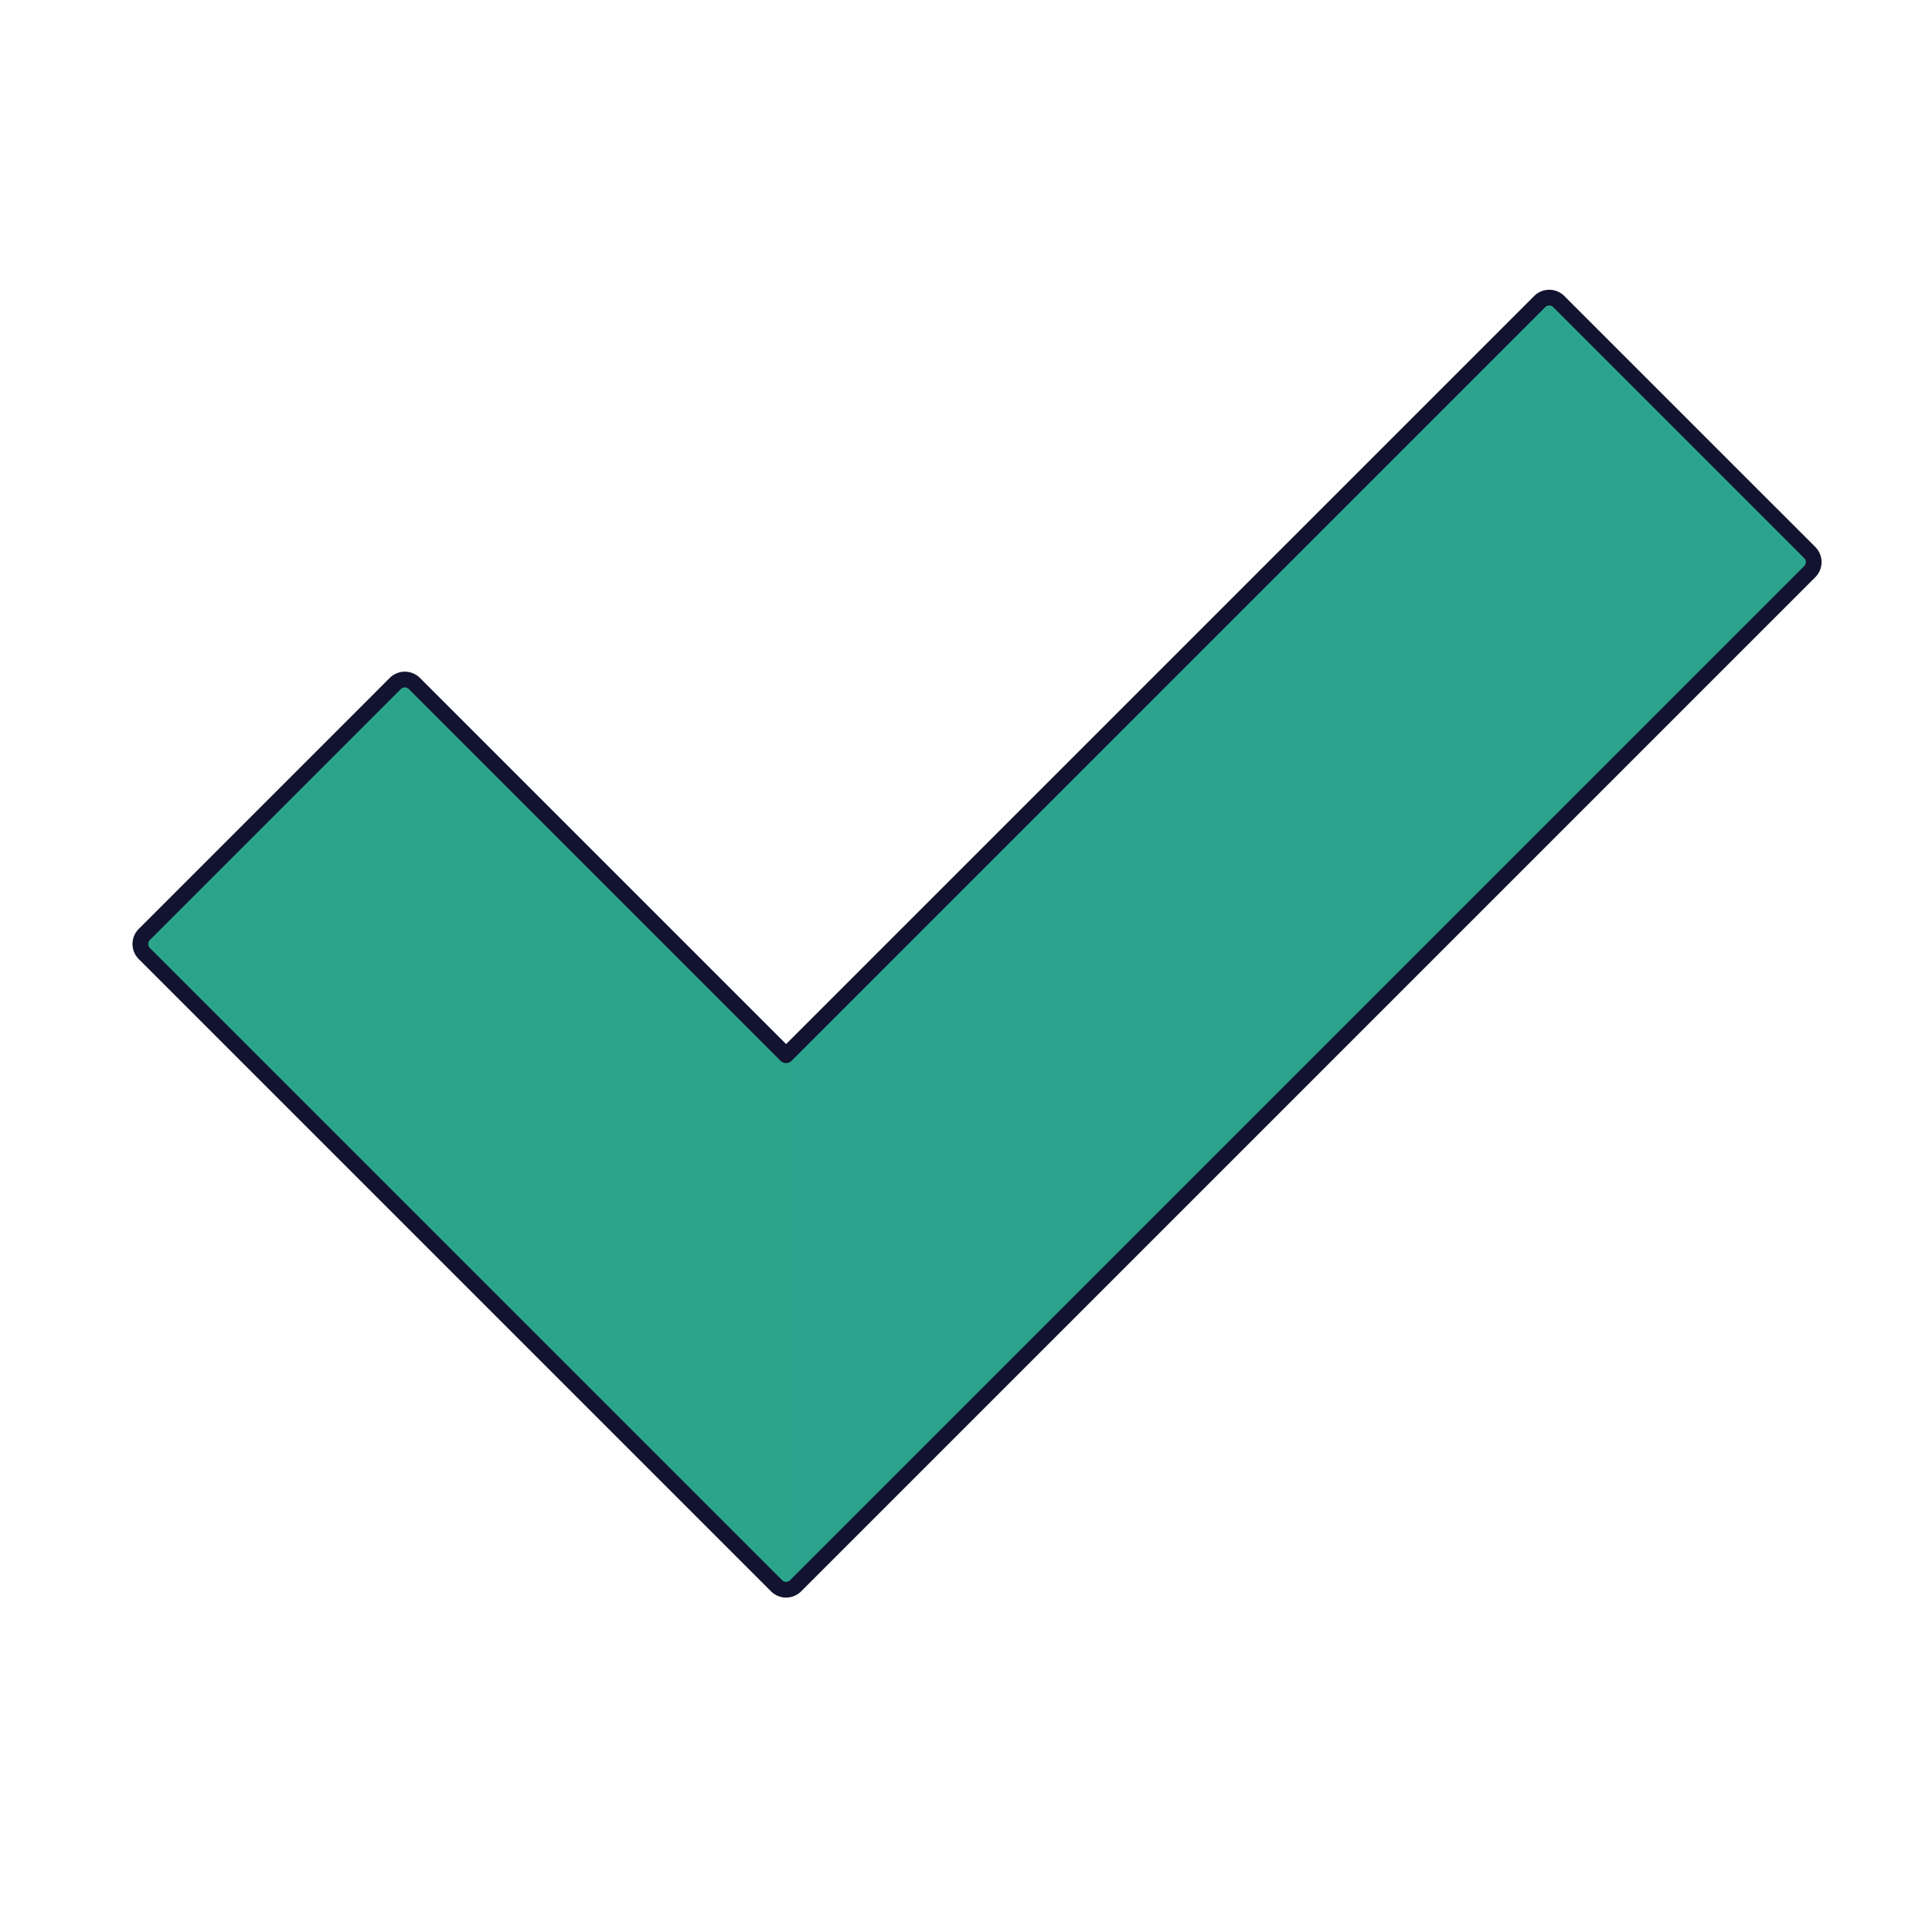 <svg xmlns="http://www.w3.org/2000/svg" width="430" height="430" style="width:100%;height:100%;transform:translate3d(0,0,0);content-visibility:visible" viewBox="0 0 430 430"><defs><clipPath id="a"><path d="M0 0h430v430H0z"/></clipPath><clipPath id="d"><path d="M0 0h430v430H0z"/></clipPath><clipPath id="c"><path d="M0 0h430v430H0z"/></clipPath><clipPath id="b"><path d="M0 0h430v430H0z"/></clipPath></defs><g clip-path="url(#a)"><g clip-path="url(#b)" style="display:block"><g fill="#2CA48D" style="display:none"><path d="M346.931 67.121a3 3 0 0 0-4.242 0L174.957 234.852l-82.731-82.731a3 3 0 0 0-4.243 0l-55.862 55.861a3 3 0 0 0 0 4.243l140.715 140.714a3 3 0 0 0 4.242 0l225.715-225.714a3 3 0 0 0 0-4.243z" class="secondary"/><path fill-opacity=".5" d="m-42.508 24.822.043-.043v119.009a3 3 0 0 1-2.164-.879L-185.344 2.195a3 3 0 0 1 0-4.243l55.862-55.861a3 3 0 0 1 4.242-.001z" class="secondary" style="mix-blend-mode:multiply" transform="translate(217.457 210.03)"/></g><path fill="none" stroke="#121330" stroke-linecap="round" stroke-linejoin="round" stroke-width="3.5" d="M129.474-142.909a3 3 0 0 0-4.242 0L-42.5 24.822l-82.731-82.731a3 3 0 0 0-4.243 0l-55.862 55.861a3 3 0 0 0 0 4.243l140.715 140.714a3 3 0 0 0 4.242 0L185.336-82.805a3 3 0 0 0 0-4.243z" class="primary" style="display:none" transform="translate(217.457 210.03)"/><g fill="#2CA48D" style="display:block"><path d="M346.931 67.121a3 3 0 0 0-4.242 0L174.957 234.852l-82.731-82.731a3 3 0 0 0-4.243 0l-55.862 55.861a3 3 0 0 0 0 4.243l140.715 140.714a3 3 0 0 0 4.242 0l225.715-225.714a3 3 0 0 0 0-4.243z" class="secondary"/><path fill-opacity=".5" d="m-42.508 24.822.043-.043v119.009a3 3 0 0 1-2.164-.879L-185.344 2.195a3 3 0 0 1 0-4.243l55.862-55.861a3 3 0 0 1 4.242-.001z" class="secondary" style="mix-blend-mode:multiply" transform="translate(217.457 210.03)"/></g><path fill="none" stroke="#121330" stroke-linecap="round" stroke-linejoin="round" stroke-width="3.5" d="M346.931 67.121a3 3 0 0 0-4.242 0L174.957 234.852l-82.731-82.731a3 3 0 0 0-4.243 0l-55.862 55.861a3 3 0 0 0 0 4.243l140.715 140.714a3 3 0 0 0 4.242 0l225.715-225.714a3 3 0 0 0 0-4.243z" class="primary" style="display:block"/></g><g clip-path="url(#c)" style="display:none"><g style="display:none"><path class="secondary"/><path class="secondary" style="mix-blend-mode:multiply"/></g><path fill="none" class="primary" style="display:none"/></g><g clip-path="url(#d)" style="display:none"><g style="display:none"><path class="secondary"/><path class="secondary" style="mix-blend-mode:multiply"/></g><path fill="none" class="primary" style="display:none"/></g></g></svg>